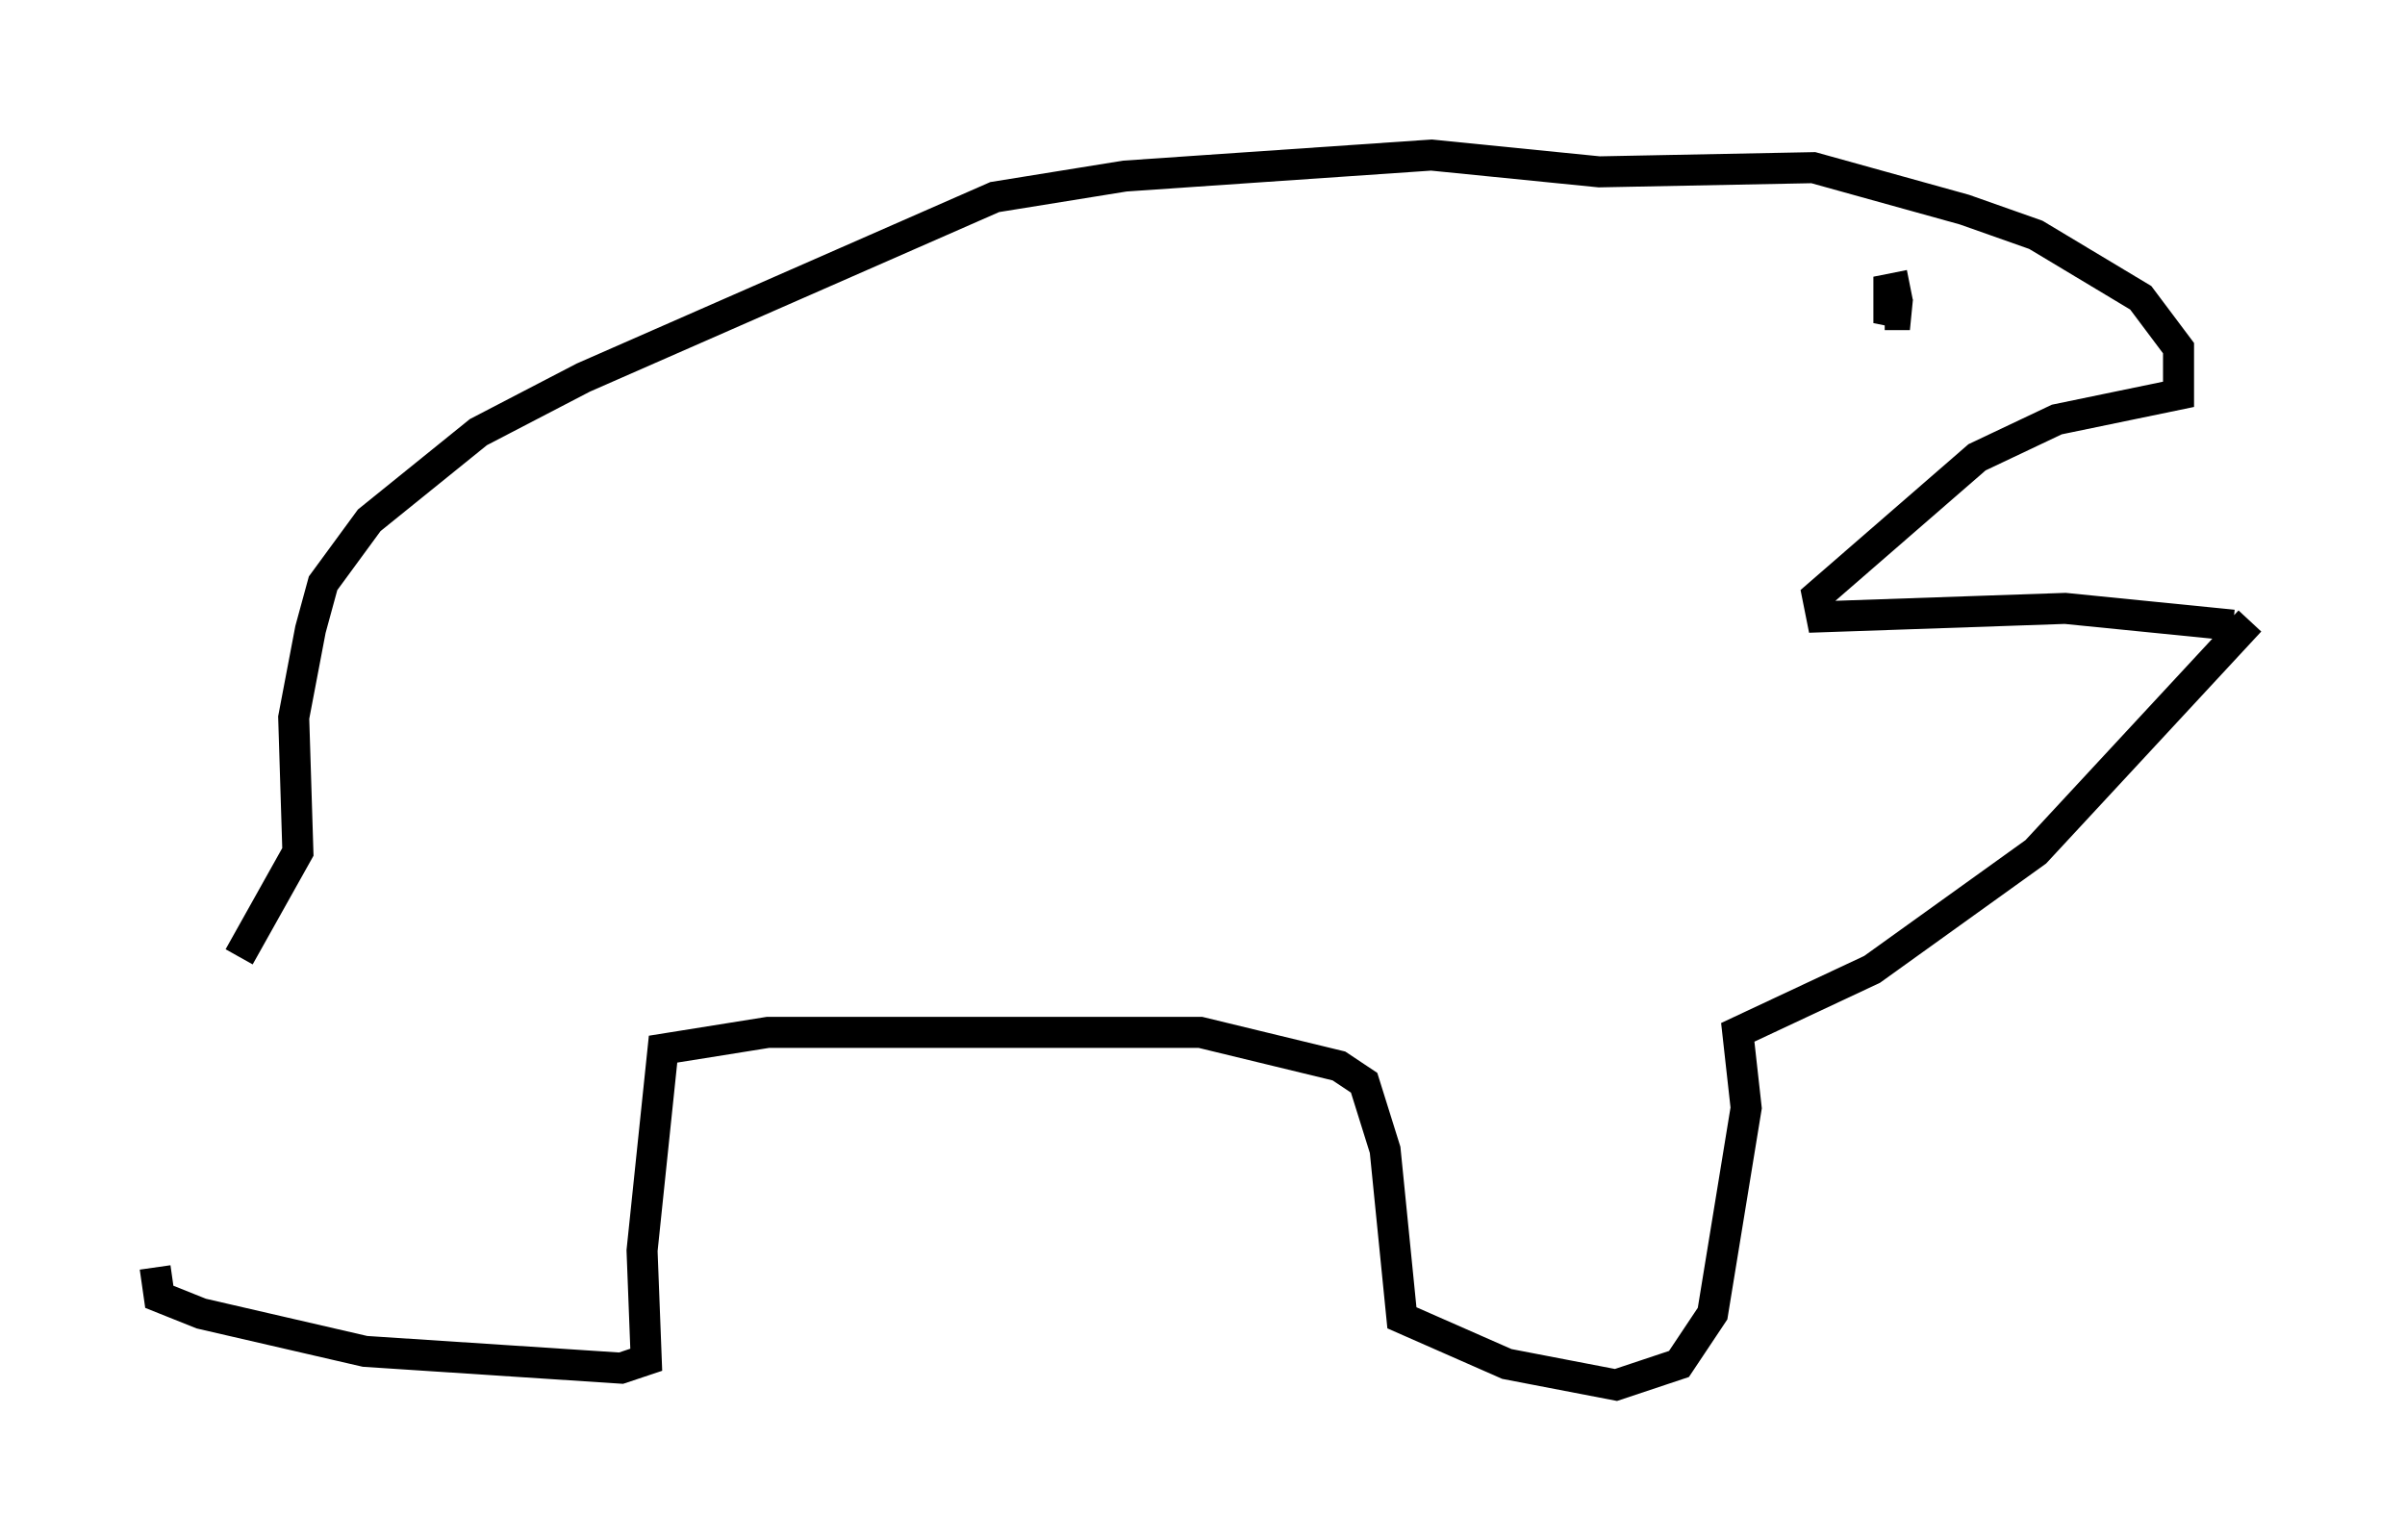 <?xml version="1.0" encoding="utf-8" ?>
<svg baseProfile="full" height="49.648" version="1.1" width="77.523" xmlns="http://www.w3.org/2000/svg" xmlns:ev="http://www.w3.org/2001/xml-events" xmlns:xlink="http://www.w3.org/1999/xlink"><defs /><rect fill="white" height="49.648" width="77.523" x="0" y="0" /><path d="M7.706, 32.063 m-2.706, 8.796 l0.135, 0.947 1.353, 0.541 l5.277, 1.218 8.254, 0.541 l0.812, -0.271 -0.135, -3.518 l0.677, -6.495 3.383, -0.541 l13.938, 0.0 4.465, 1.083 l0.812, 0.541 0.677, 2.165 l0.541, 5.413 3.383, 1.488 l3.518, 0.677 2.03, -0.677 l1.083, -1.624 1.083, -6.631 l-0.271, -2.436 4.33, -2.03 l5.277, -3.789 6.901, -7.442 m0.0, 0.0 l0.0, 0.0 m-0.541, 0.135 l-5.413, -0.541 -7.848, 0.271 l-0.135, -0.677 5.142, -4.465 l2.571, -1.218 3.924, -0.812 l0.0, -1.488 -1.218, -1.624 l-3.383, -2.03 -2.3, -0.812 l-4.871, -1.353 -6.901, 0.135 l-5.413, -0.541 -9.878, 0.677 l-4.195, 0.677 -13.261, 5.819 l-3.383, 1.759 -3.518, 2.842 l-1.488, 2.03 -0.406, 1.488 l-0.541, 2.842 0.135, 4.33 l-1.894, 3.383 m53.856, -21.651 l-0.677, 0.135 0.0, 0.677 l0.677, 0.135 -0.812, 0.0 " fill="none" stroke="black" stroke-width="1" /></svg>